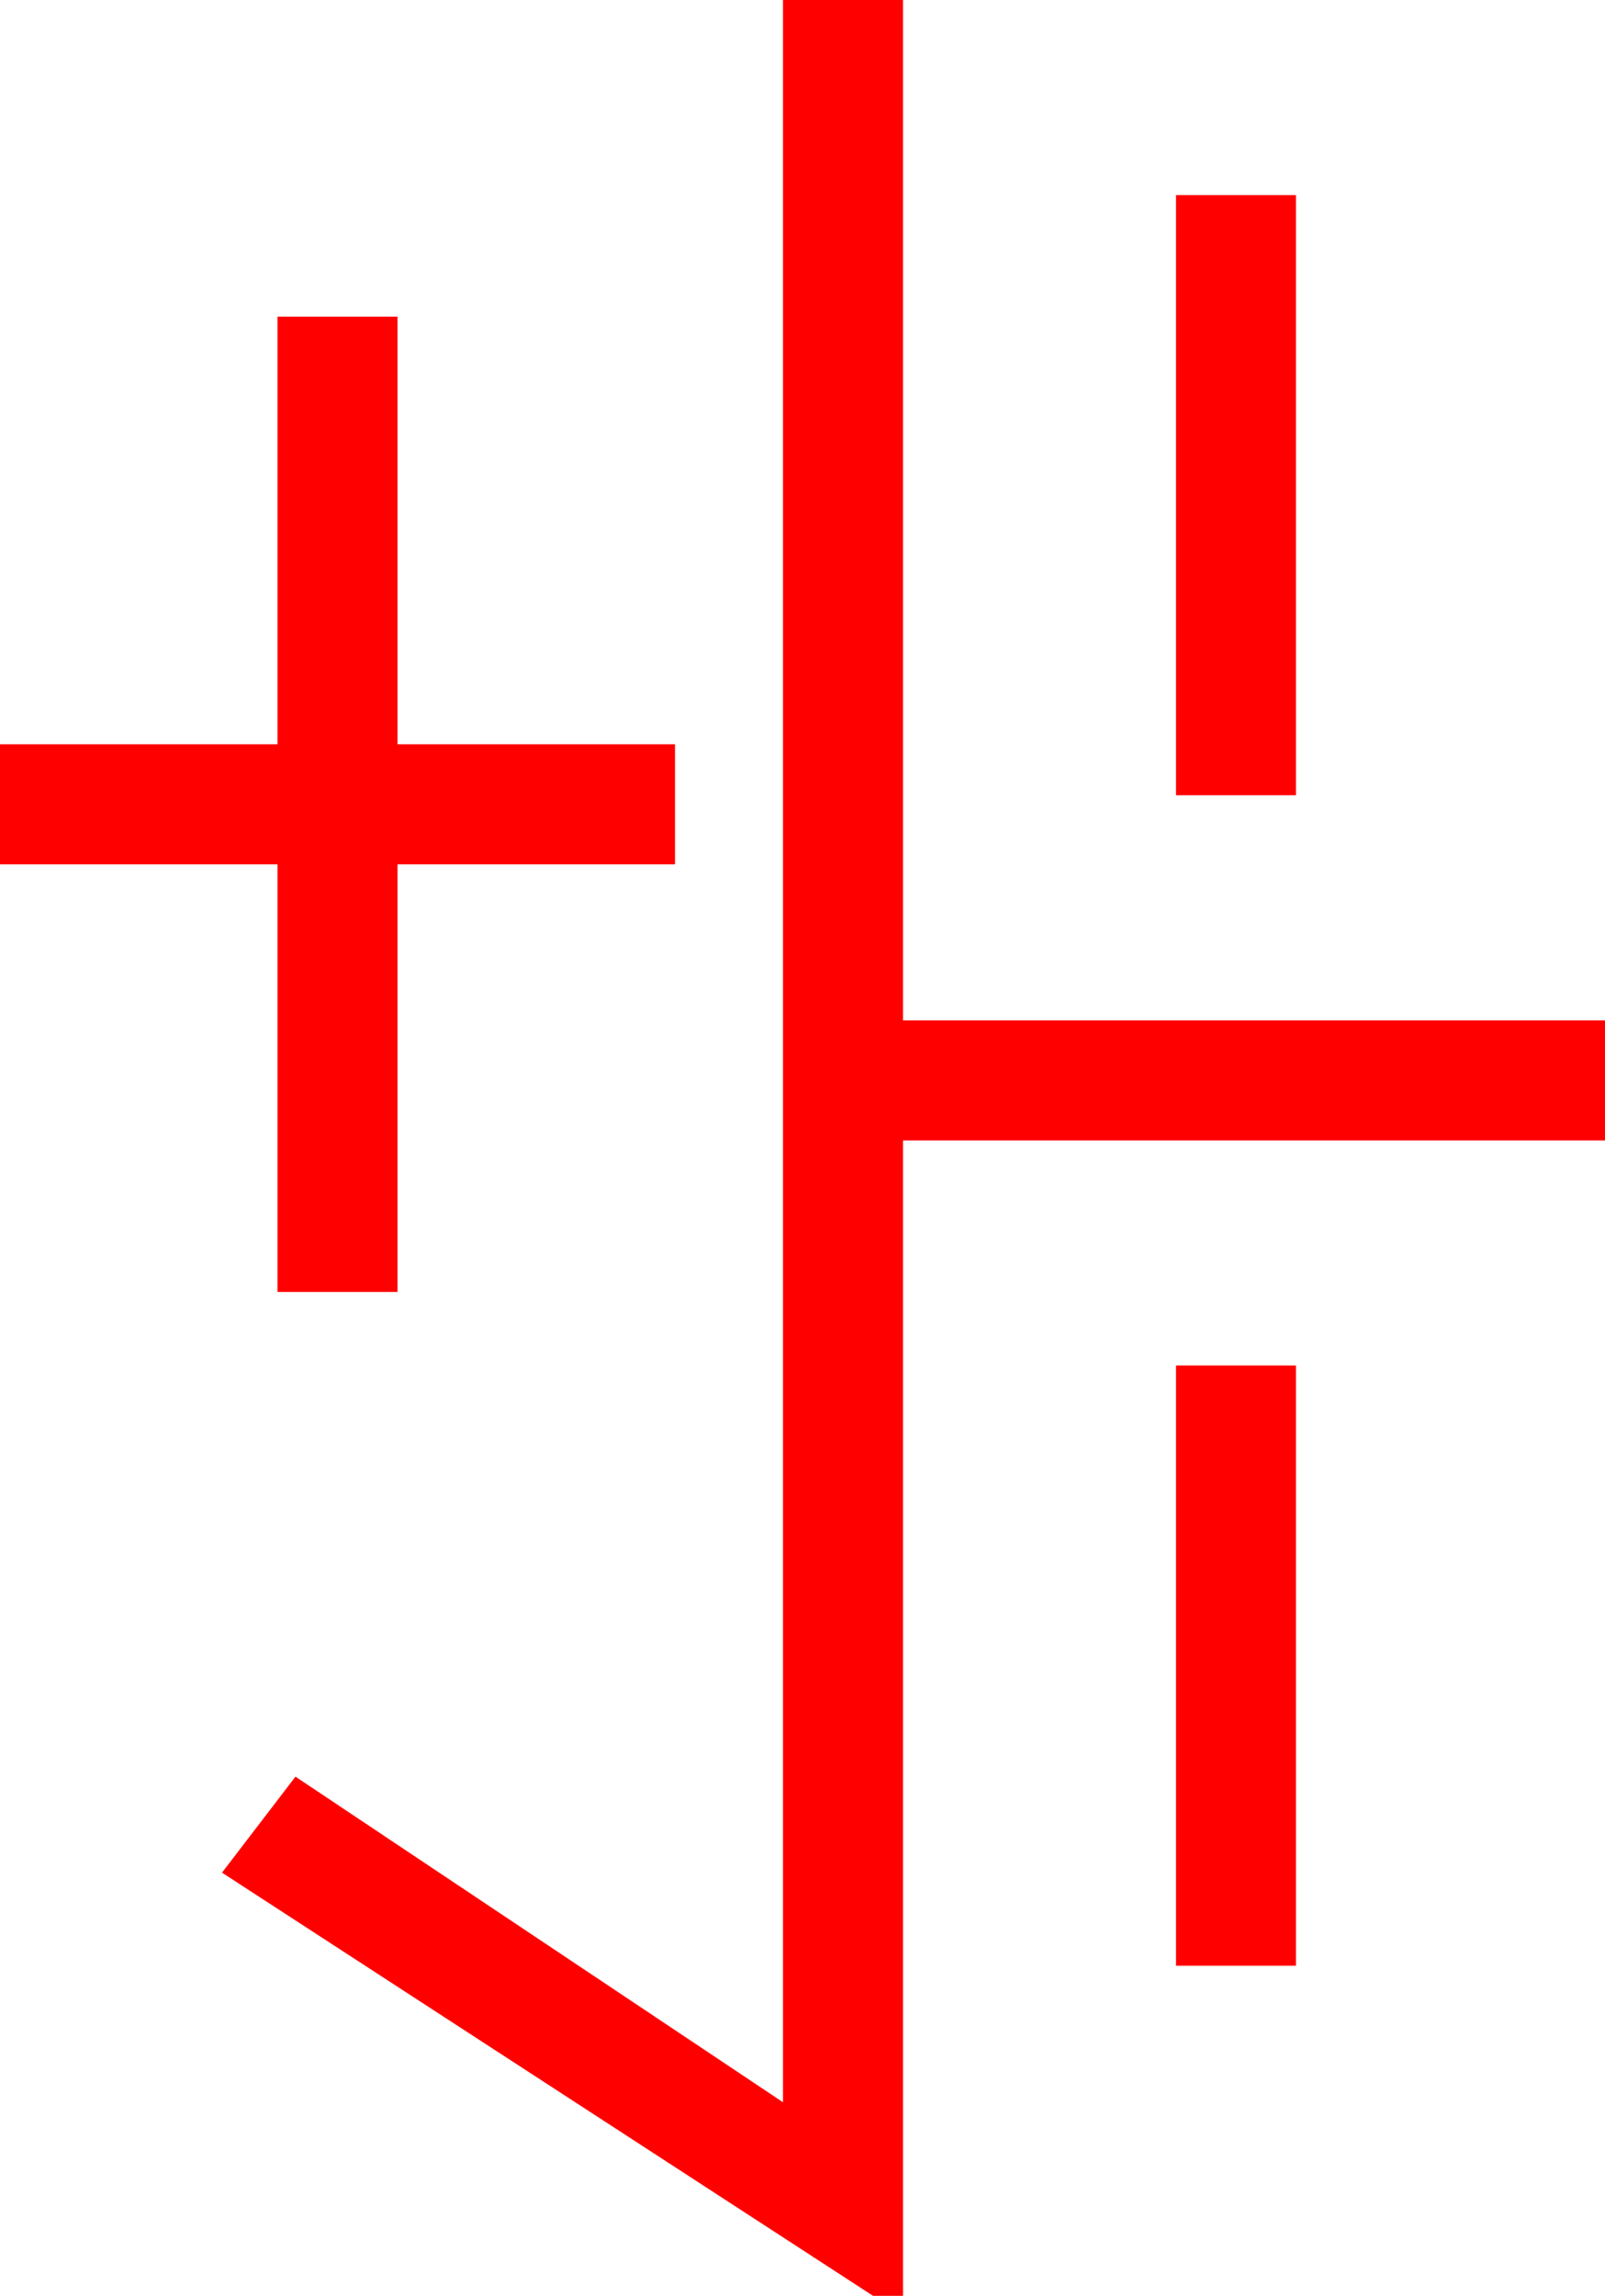 <?xml version="1.0" encoding="utf-8"?>
<!DOCTYPE svg PUBLIC "-//W3C//DTD SVG 1.1//EN" "http://www.w3.org/Graphics/SVG/1.1/DTD/svg11.dtd">
<svg width="31.348" height="44.824" xmlns="http://www.w3.org/2000/svg" xmlns:xlink="http://www.w3.org/1999/xlink" xmlns:xml="http://www.w3.org/XML/1998/namespace" version="1.1">
  <g>
    <g>
      <path style="fill:#FF0000;fill-opacity:1" d="M22.969,26.66L25.312,26.66 25.312,38.379 22.969,38.379 22.969,26.66z M5.42,6.182L7.764,6.182 7.764,14.531 13.184,14.531 13.184,16.875 7.764,16.875 7.764,25.225 5.42,25.225 5.42,16.875 0,16.875 0,14.531 5.42,14.531 5.42,6.182z M22.969,3.809L25.312,3.809 25.312,15.527 22.969,15.527 22.969,3.809z M15.293,0L17.637,0 17.637,19.922 31.348,19.922 31.348,22.266 17.637,22.266 17.637,44.824 17.051,44.824 4.336,36.562 5.771,34.688 15.293,41.045 15.293,0z" />
    </g>
  </g>
</svg>